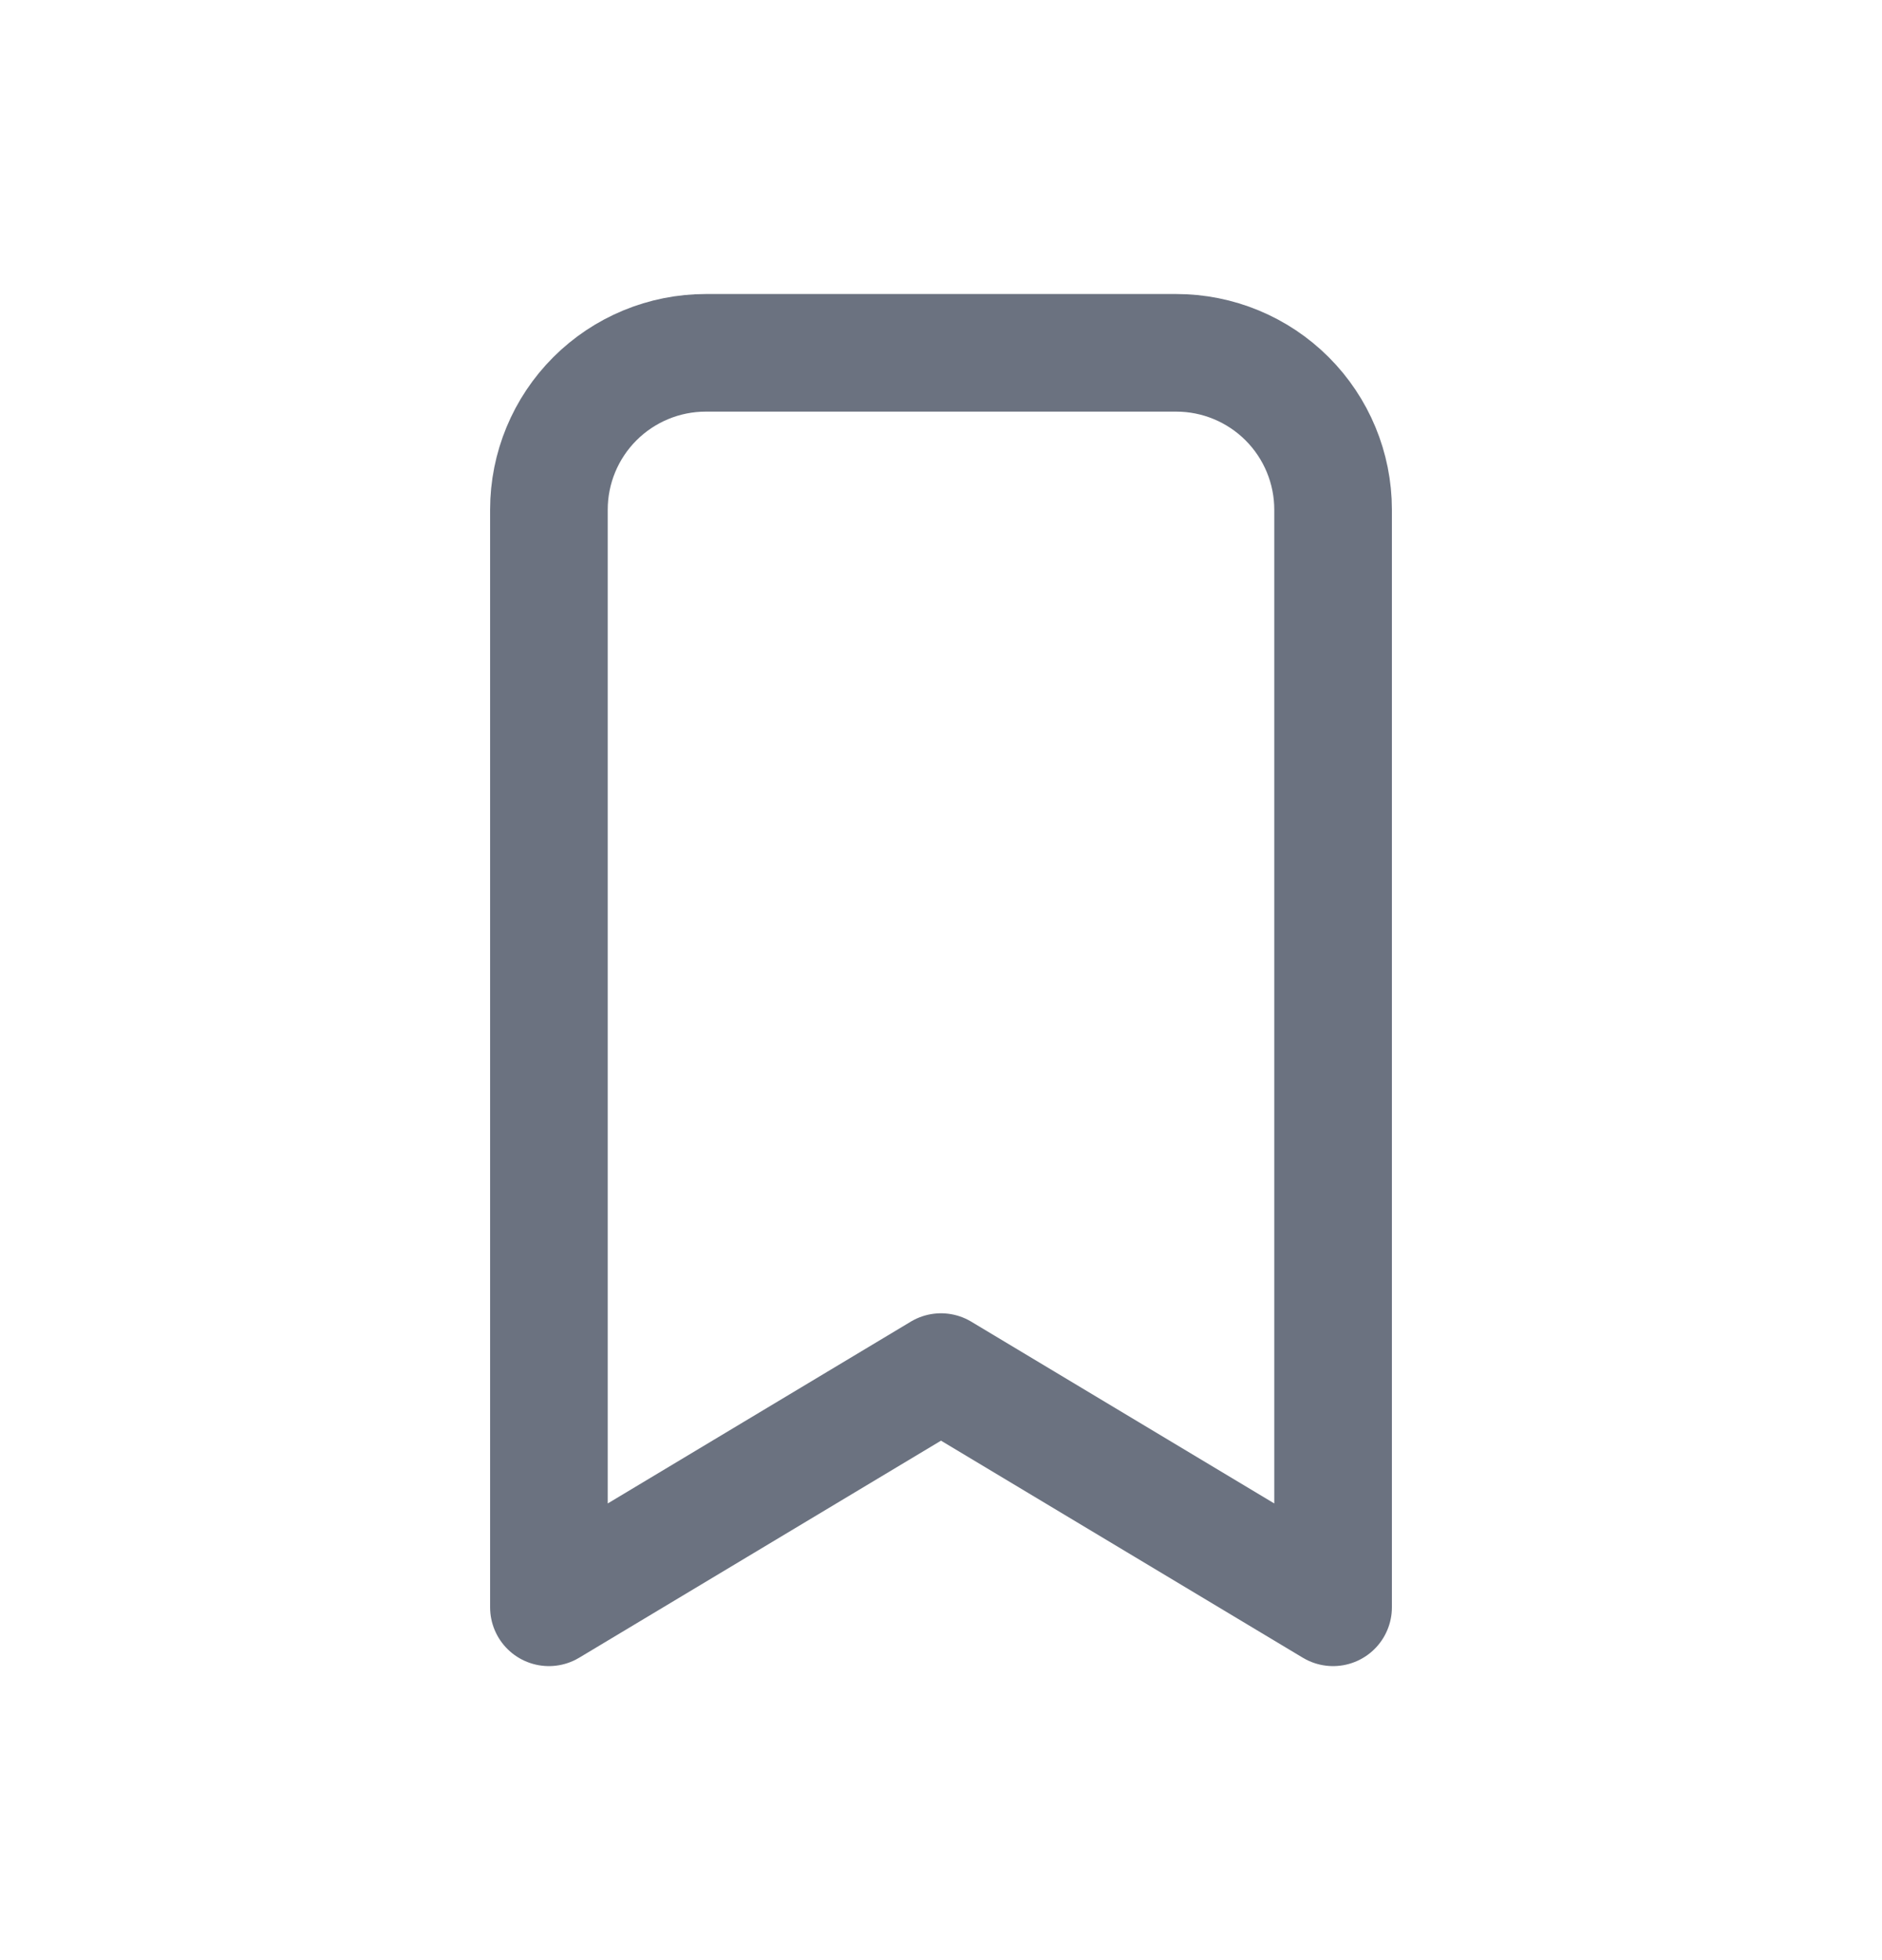 <svg width="24" height="25" viewBox="0 0 24 25" fill="none" xmlns="http://www.w3.org/2000/svg">
<path d="M9 4.5H15C15.53 4.5 16.039 4.711 16.414 5.086C16.789 5.461 17 5.97 17 6.5V20.5L12 17.5L7 20.5V6.5C7 5.97 7.211 5.461 7.586 5.086C7.961 4.711 8.47 4.5 9 4.5Z" stroke="#6B7280" stroke-width="1.5" stroke-linecap="round" stroke-linejoin="round"/>
</svg>
